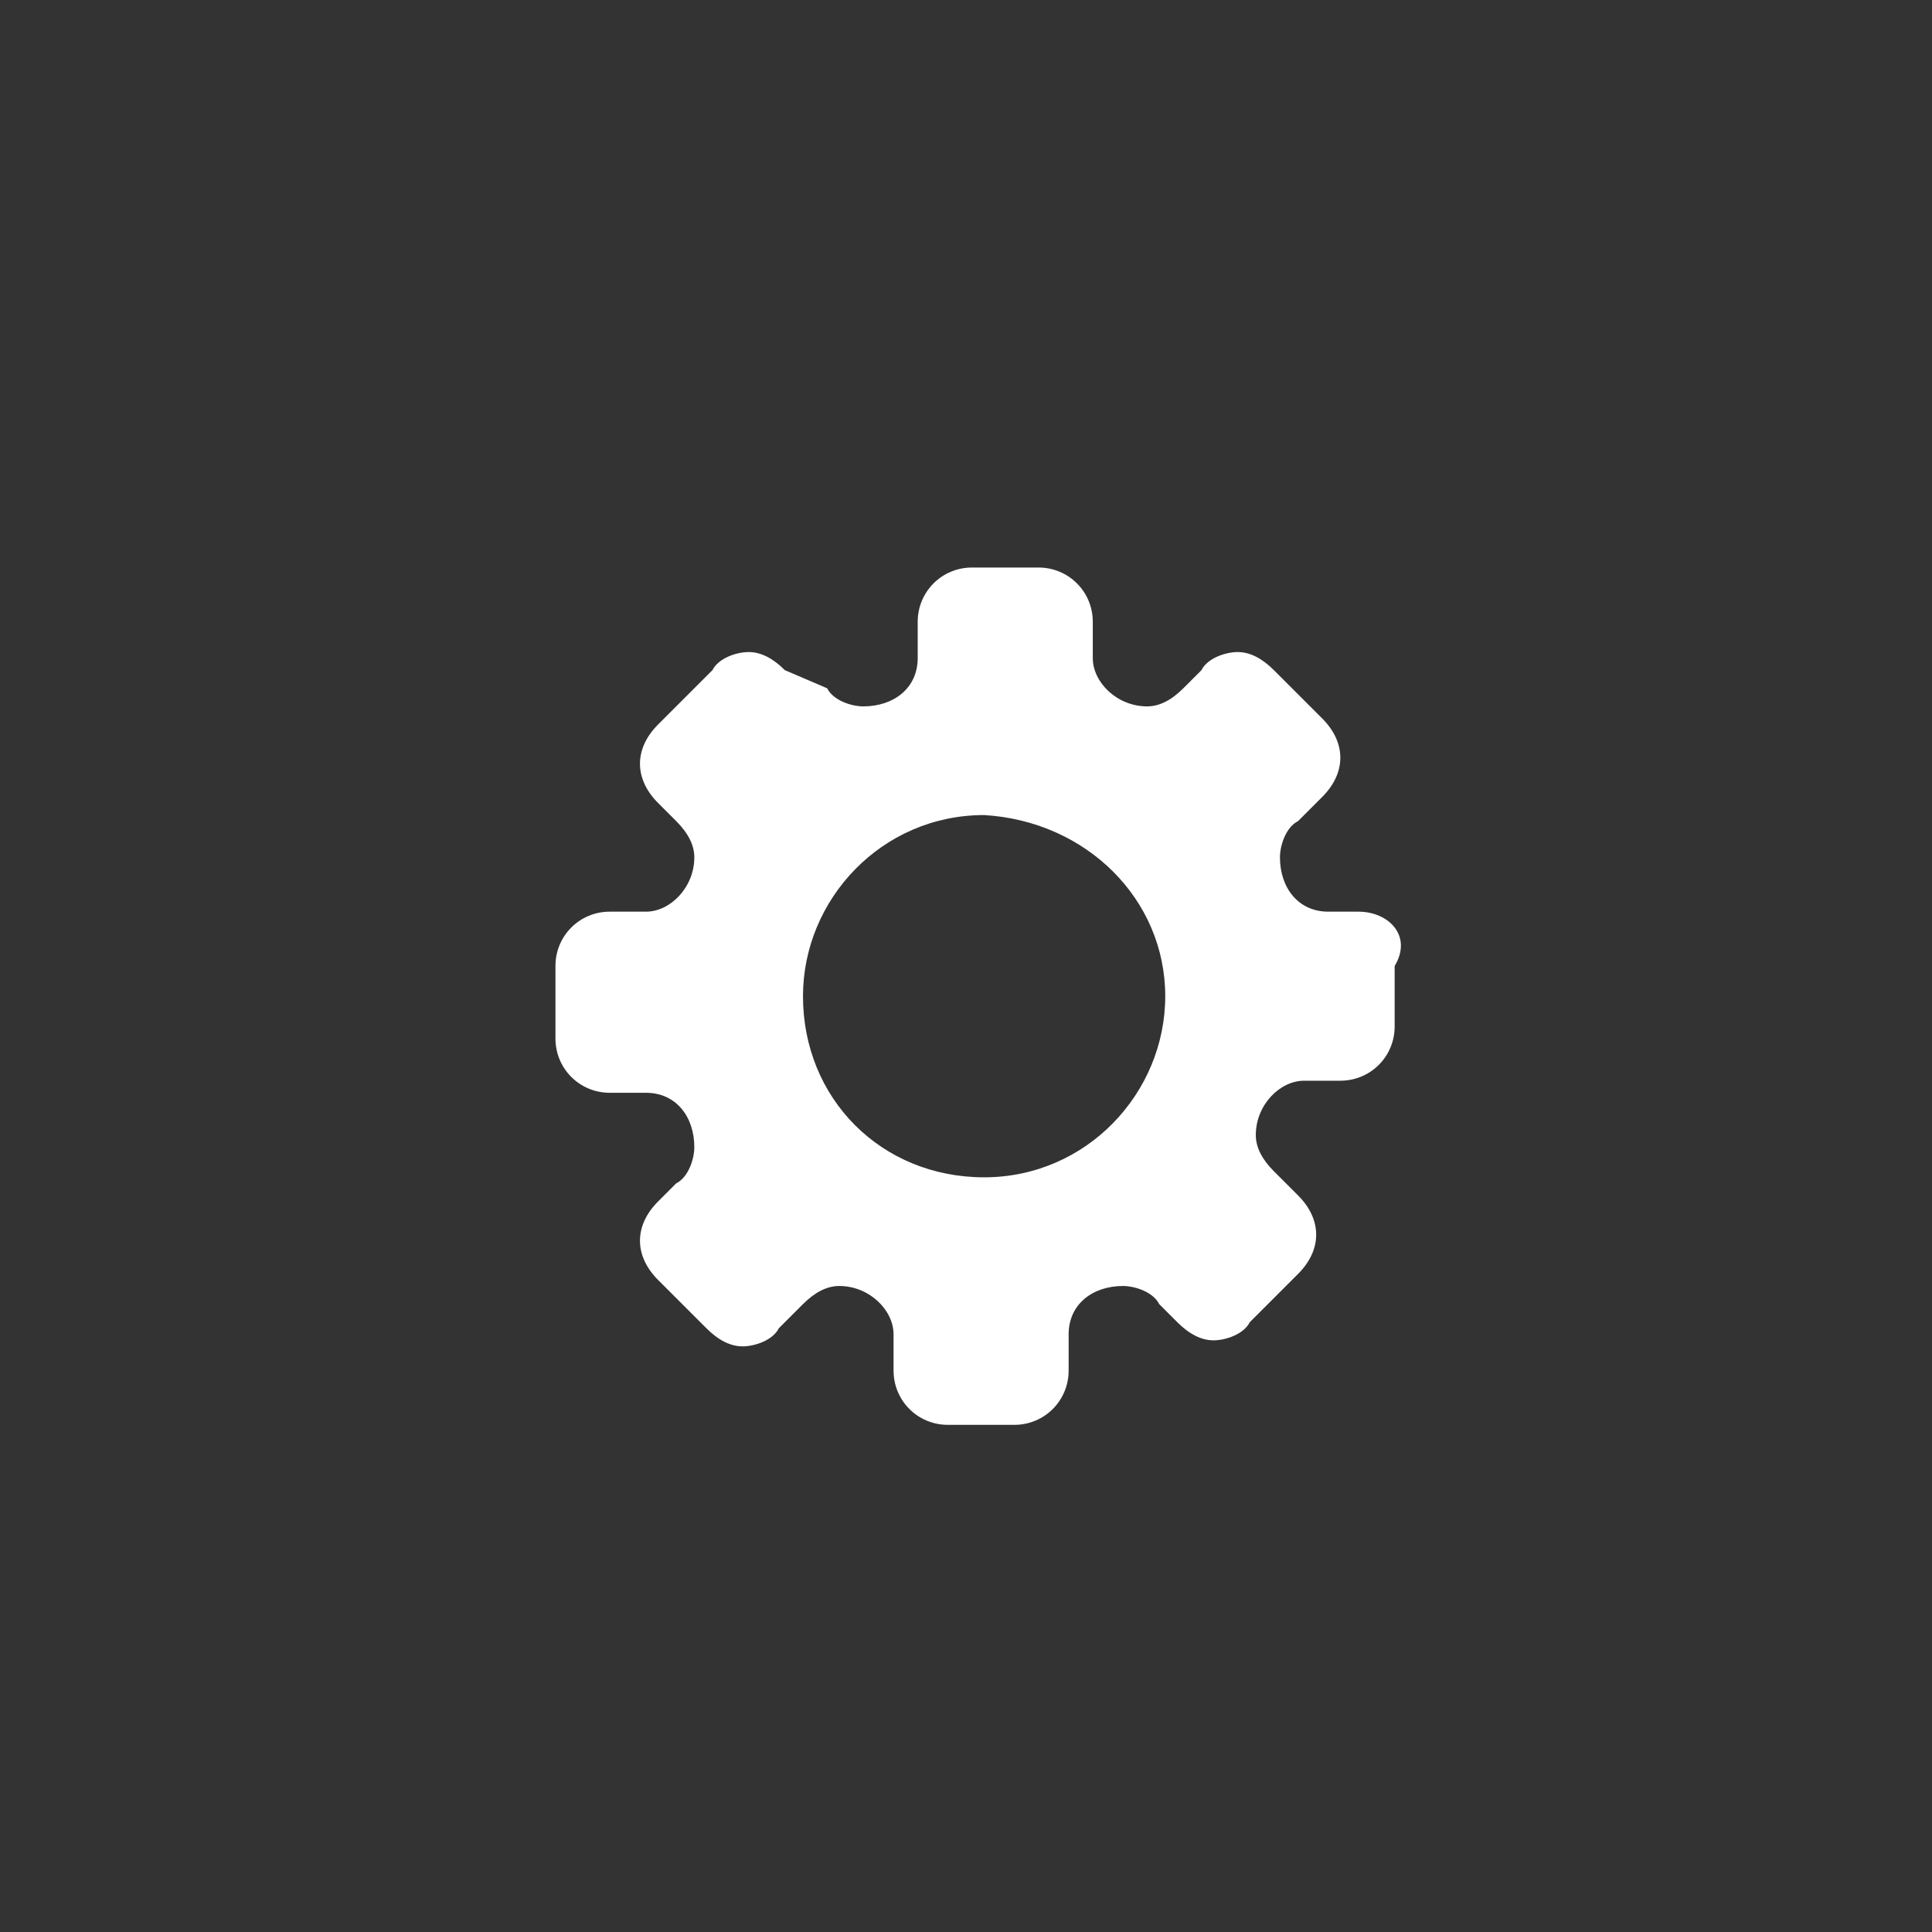 <?xml version="1.0" encoding="utf-8"?>
<!-- Generator: Adobe Illustrator 18.0.0, SVG Export Plug-In . SVG Version: 6.00 Build 0)  -->
<!DOCTYPE svg PUBLIC "-//W3C//DTD SVG 1.1//EN" "http://www.w3.org/Graphics/SVG/1.1/DTD/svg11.dtd">
<svg version="1.1" id="Layer_1" xmlns="http://www.w3.org/2000/svg" xmlns:xlink="http://www.w3.org/1999/xlink" x="0px" y="0px"
	 width="32px" height="32px" viewBox="0 0 32 32" enable-background="new 0 0 32 32" xml:space="preserve">
<rect x="0" y="0" width="32" height="32" fill="#333333" stroke="none"/>
<path fill="#FFFFFF" d="M22.5,15.1H22c-0.5,0-0.8-0.4-0.8-0.9c0-0.2,0.1-0.5,0.3-0.6l0.4-0.4c0.4-0.4,0.4-0.9,0-1.3l-0.8-0.8
	c-0.2-0.2-0.4-0.3-0.6-0.3c-0.2,0-0.5,0.1-0.6,0.3l-0.3,0.3c-0.2,0.2-0.4,0.3-0.6,0.3c-0.5,0-0.9-0.4-0.9-0.8v-0.6
	c0-0.5-0.4-0.9-0.9-0.9h-1.1c-0.5,0-0.9,0.4-0.9,0.9v0.6c0,0.5-0.4,0.8-0.9,0.8c-0.2,0-0.5-0.1-0.6-0.3L13,11.1
	c-0.2-0.2-0.4-0.3-0.6-0.3c-0.2,0-0.5,0.1-0.6,0.3L10.9,12c-0.4,0.4-0.4,0.9,0,1.3l0.3,0.3c0.2,0.2,0.3,0.4,0.3,0.6
	c0,0.5-0.4,0.9-0.8,0.9h-0.6c-0.5,0-0.9,0.4-0.9,0.9v0.6v0.6c0,0.5,0.4,0.9,0.9,0.9h0.6c0.5,0,0.8,0.4,0.8,0.9
	c0,0.2-0.1,0.5-0.3,0.6l-0.3,0.3c-0.4,0.4-0.4,0.9,0,1.3l0.8,0.8c0.2,0.2,0.4,0.3,0.6,0.3s0.5-0.1,0.6-0.3l0.4-0.4
	c0.2-0.2,0.4-0.3,0.6-0.3c0.5,0,0.9,0.4,0.9,0.8v0.6c0,0.5,0.4,0.9,0.9,0.9h1.1c0.5,0,0.9-0.4,0.9-0.9v-0.6c0-0.5,0.4-0.8,0.9-0.8
	c0.2,0,0.5,0.1,0.6,0.3l0.3,0.3c0.2,0.2,0.4,0.3,0.6,0.3c0.2,0,0.5-0.1,0.6-0.3l0.8-0.8c0.4-0.4,0.4-0.9,0-1.3l-0.4-0.4
	c-0.2-0.2-0.3-0.4-0.3-0.6c0-0.5,0.4-0.9,0.8-0.9h0.6c0.5,0,0.9-0.4,0.9-0.9v-0.6V16C23.4,15.5,23,15.1,22.5,15.1z M19.3,16.5
	L19.3,16.5c0,1.6-1.3,3-3,3s-3-1.3-3-3l0,0l0,0c0-1.6,1.3-3,3-3C18,13.6,19.3,14.9,19.3,16.5L19.3,16.5z"/>
</svg>
